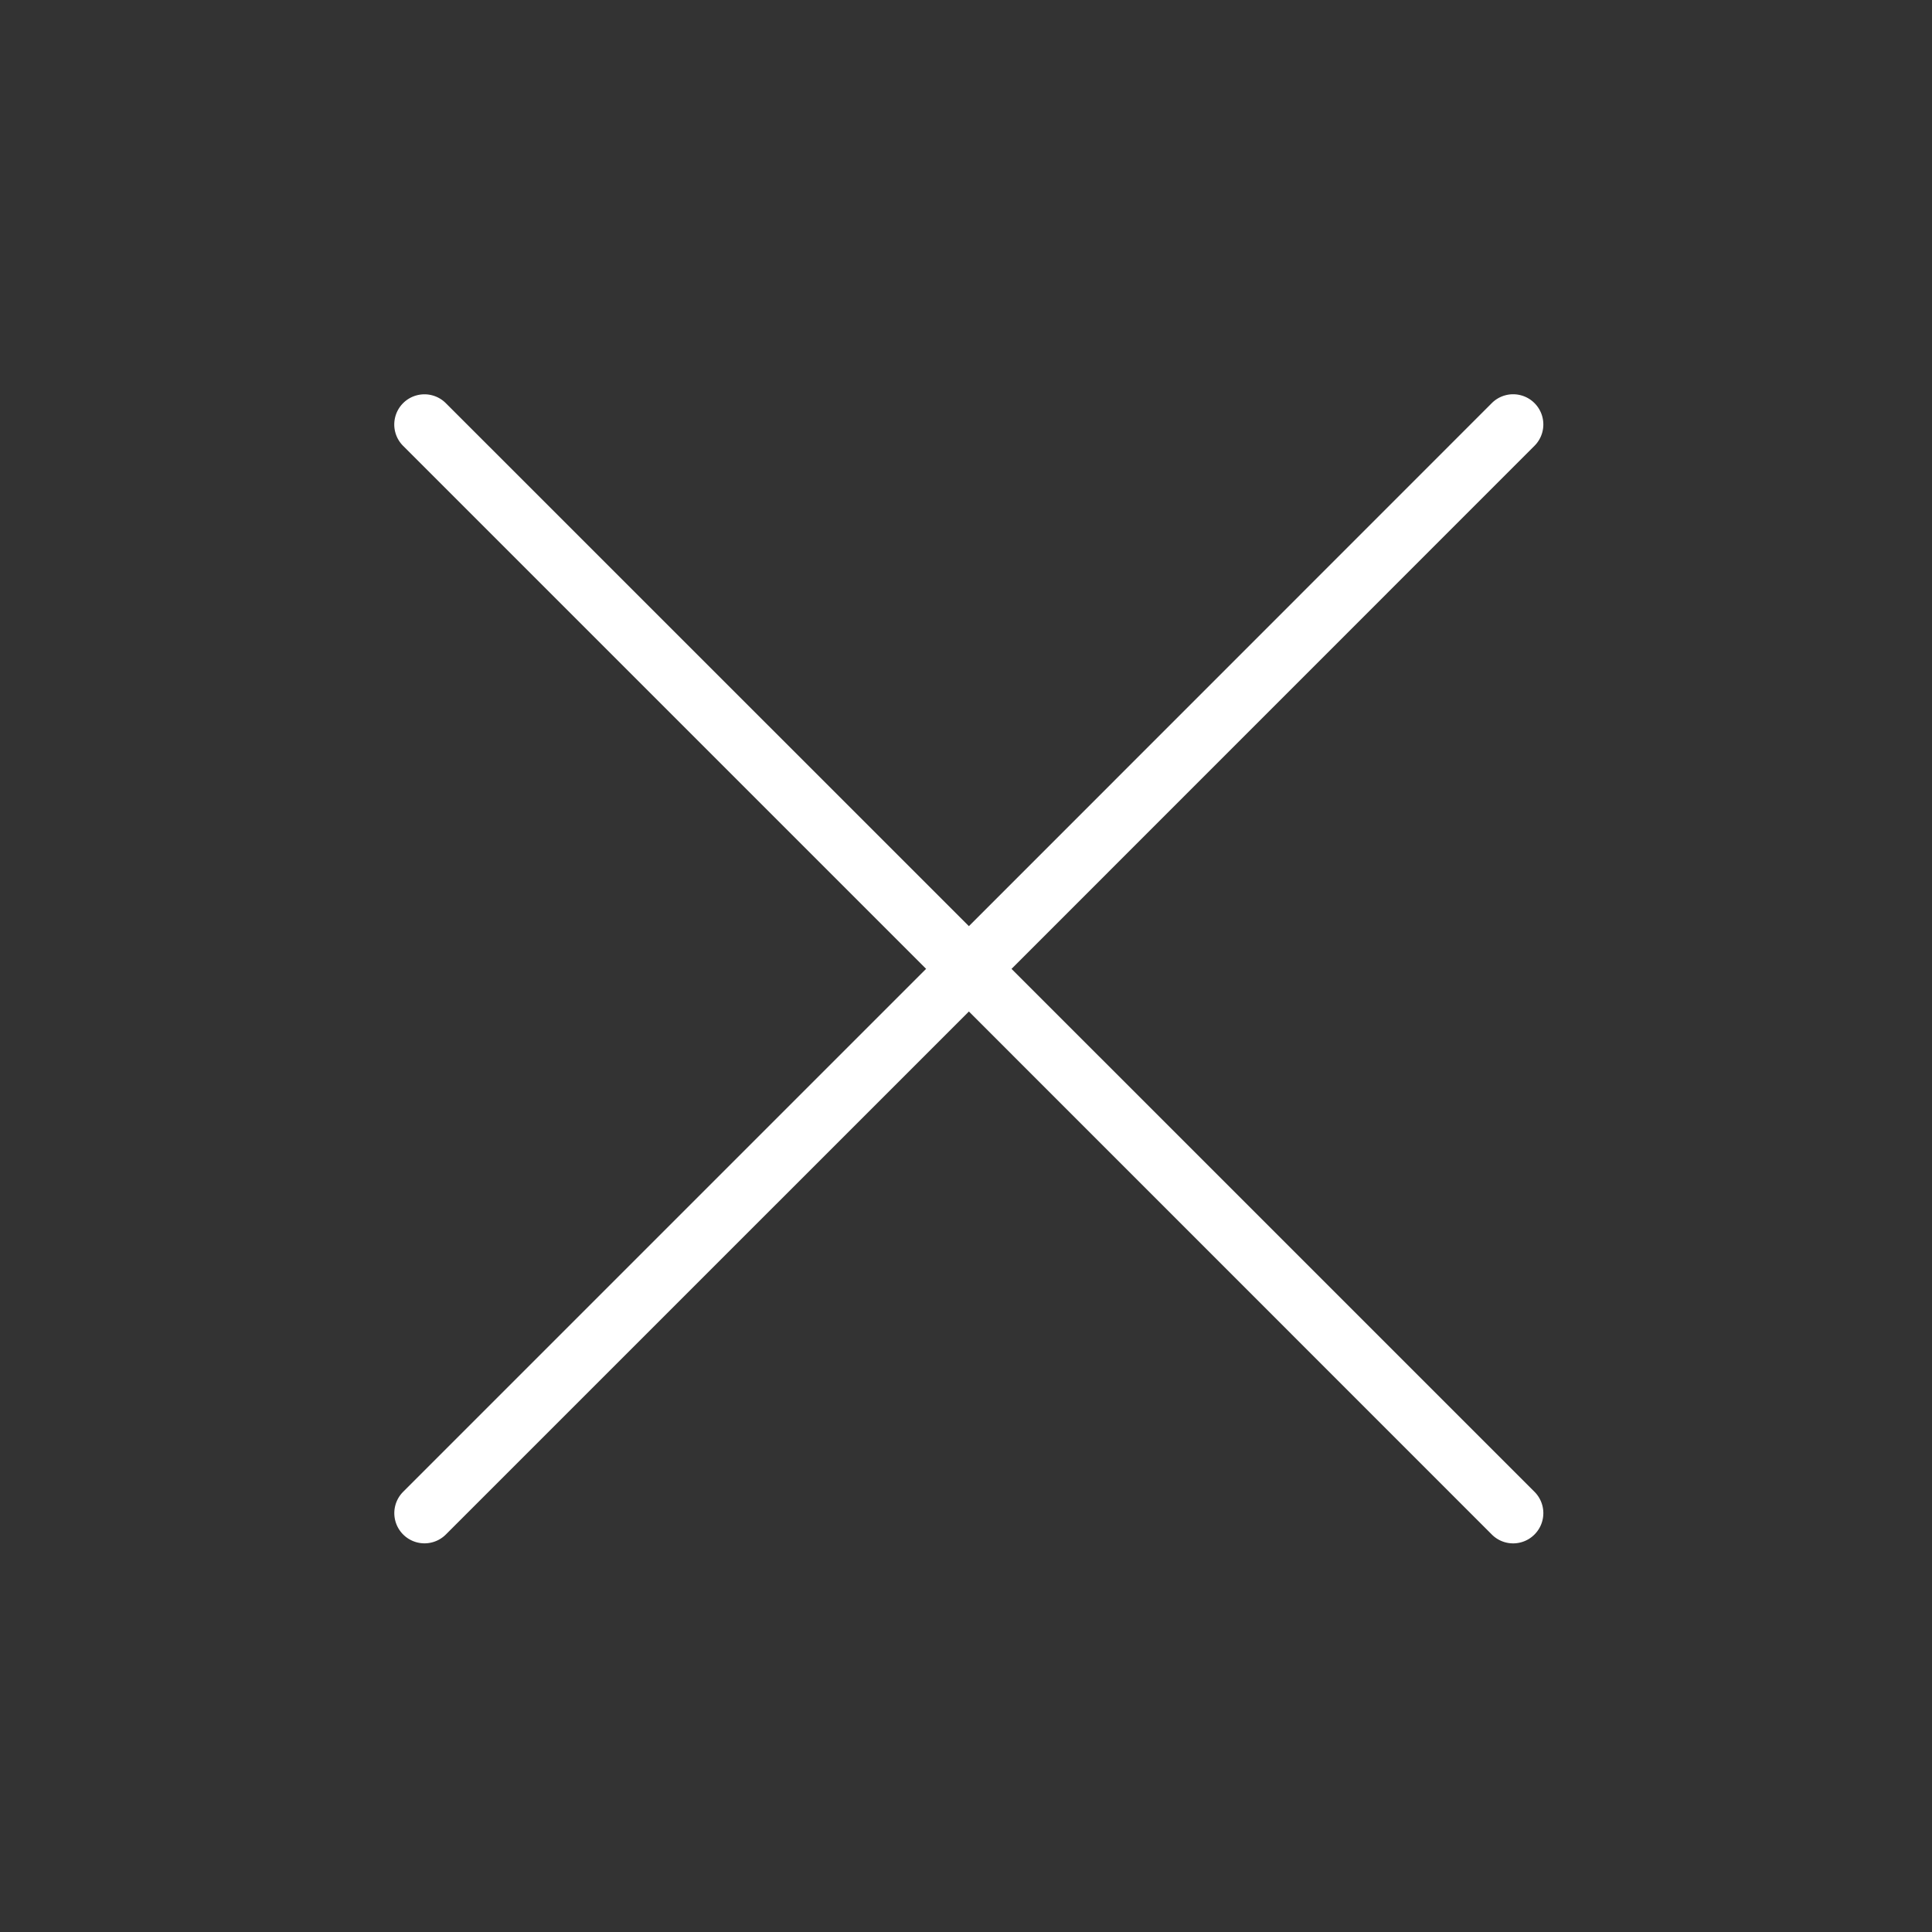 <svg width="40" height="40" fill="none" xmlns="http://www.w3.org/2000/svg">
    <rect width="100%" height="100%" fill="#333333" stroke="none"/>
    <path d="M20.943 20.059 31.77 9.23a.625.625 0 0 0-.884-.884L20.06 19.175 9.23 8.347a.625.625 0 1 0-.884.884l10.828 10.828L8.347 30.886a.625.625 0 1 0 .884.884L20.06 20.942 30.886 31.77a.623.623 0 0 0 .884 0 .625.625 0 0 0 0-.884L20.943 20.06Z" fill="#fff"/>
</svg>
